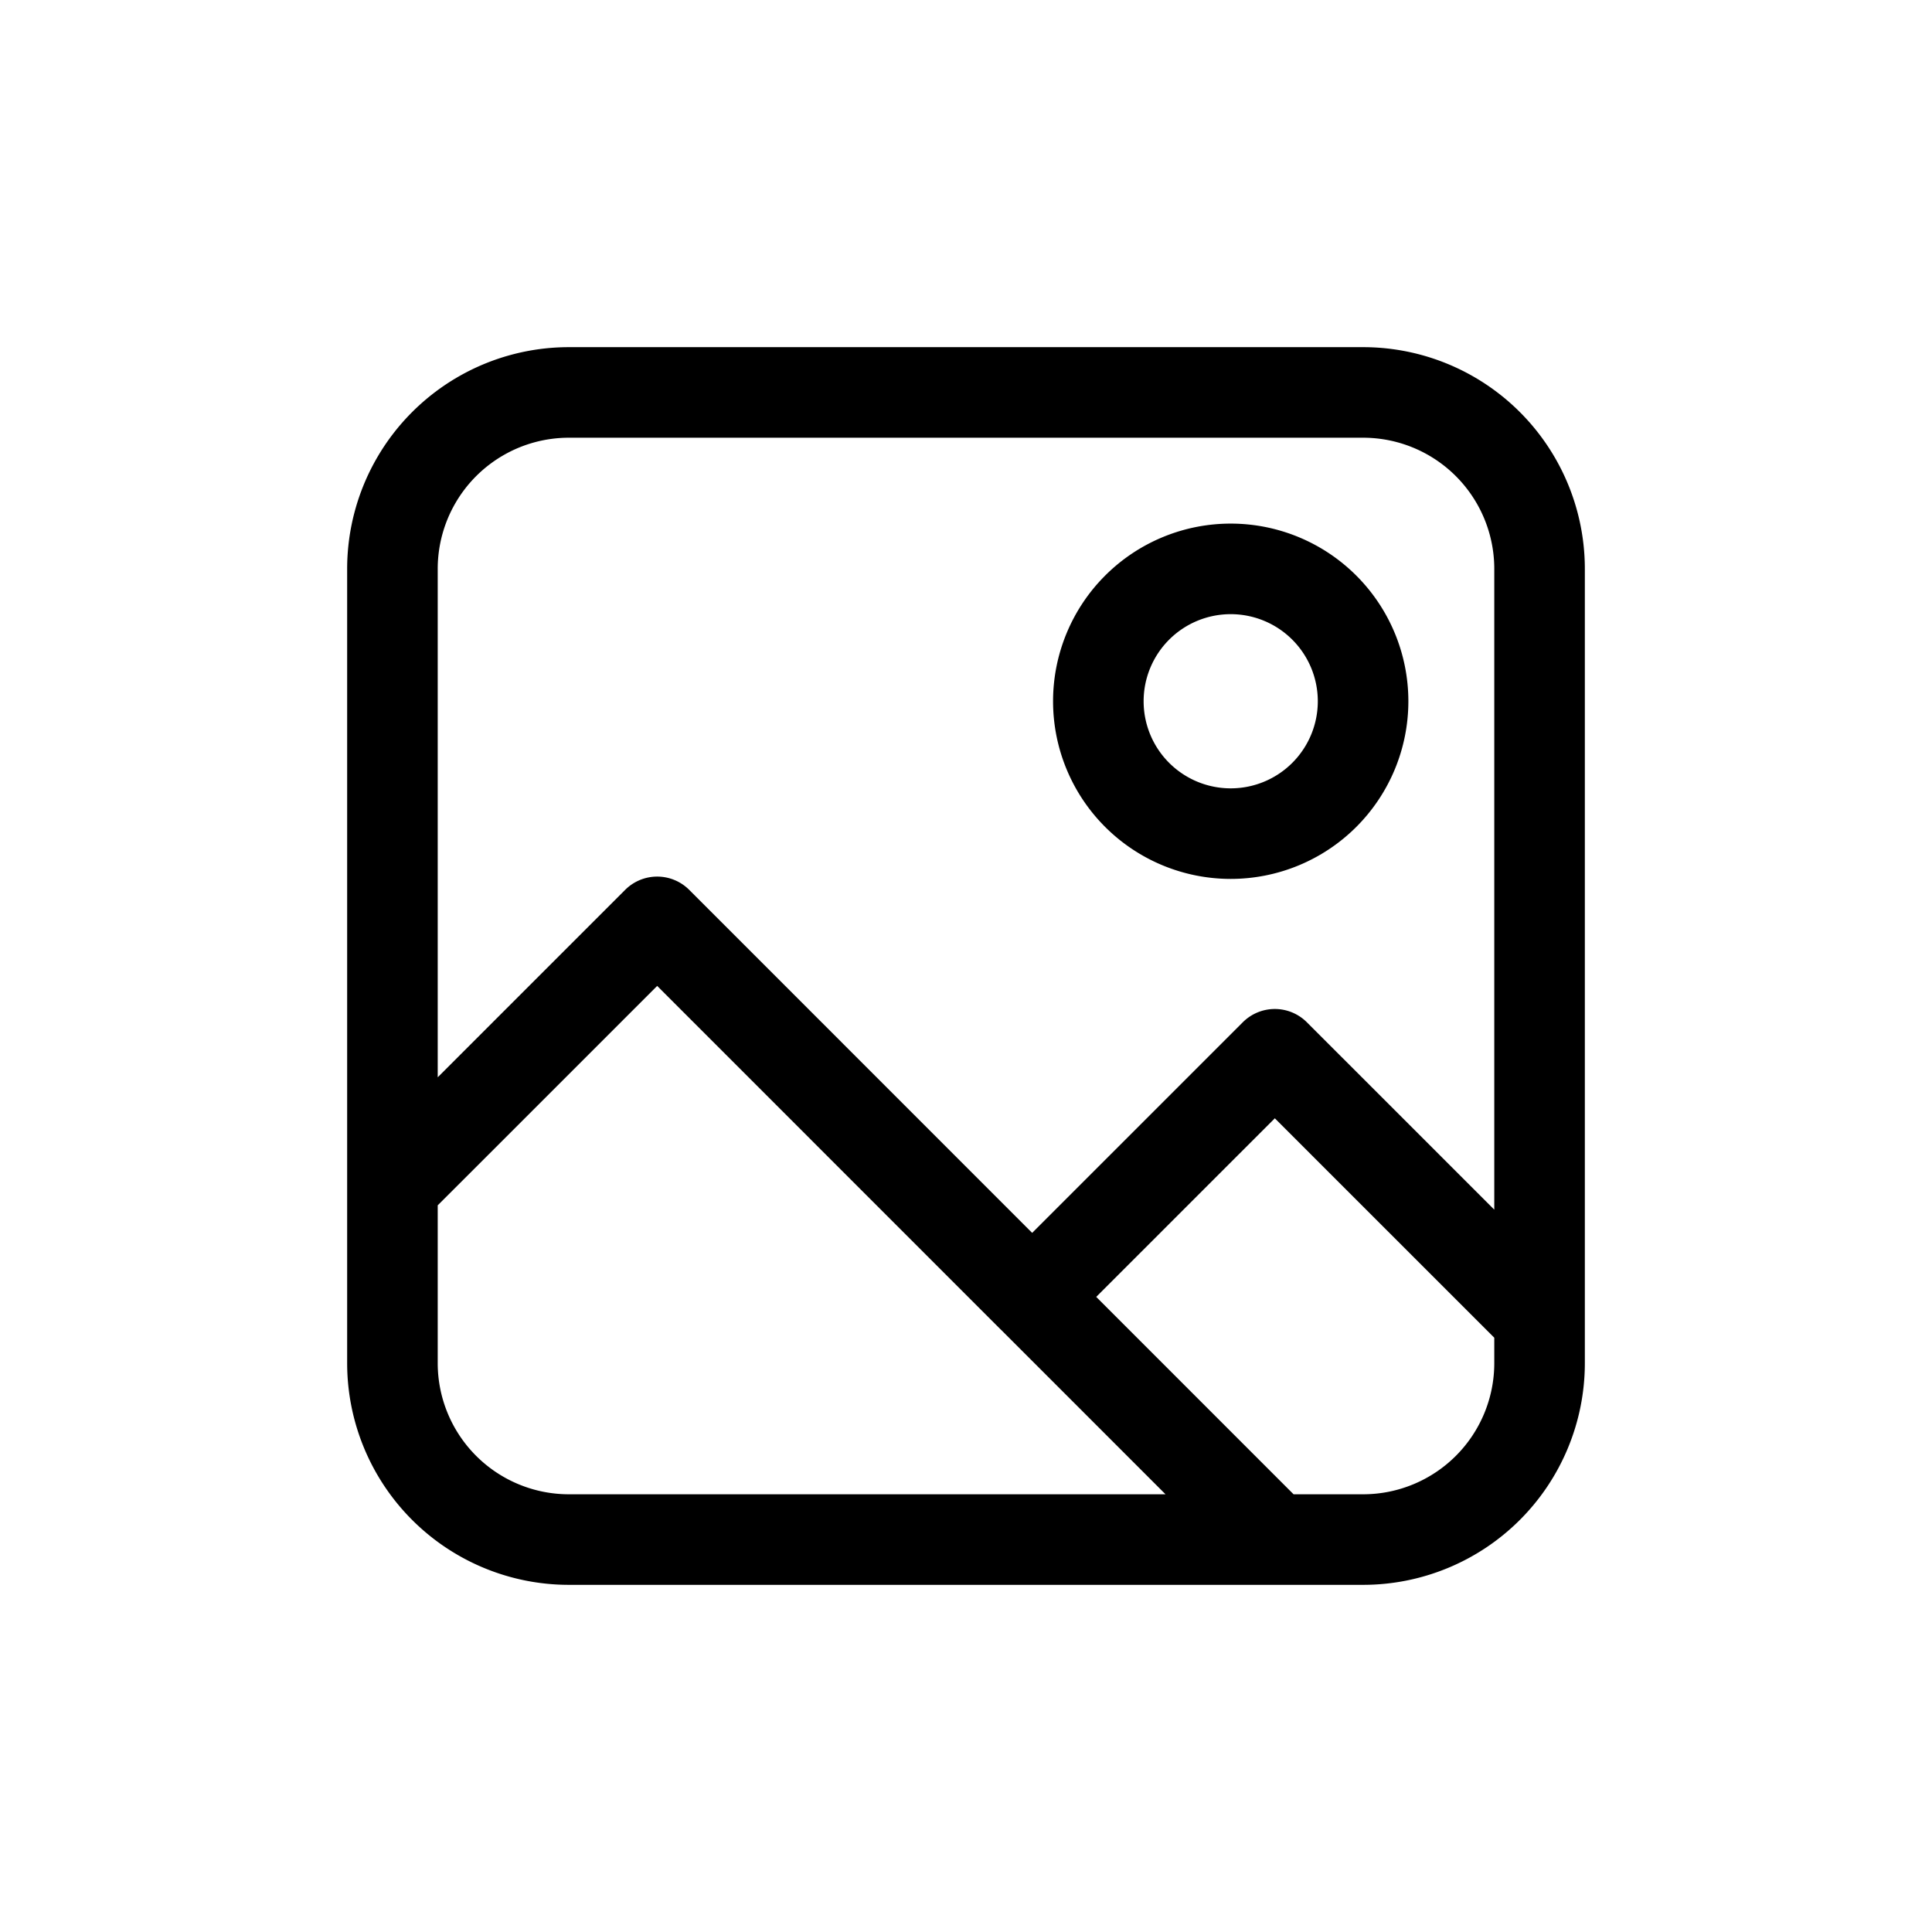 <svg xmlns="http://www.w3.org/2000/svg" width="24" height="24" fill="none" viewBox="0 0 32 32"><path stroke="#000" stroke-linecap="round" stroke-linejoin="round" stroke-width="1.5" d="m21.115 25.5-4.019-4.02m8.404.366-4.385-4.384-4.019 4.019m0 0-6.211-6.212-3.654 3.654-.731.73m0 0V9.424A2.923 2.923 0 0 1 9.423 6.5h13.154A2.923 2.923 0 0 1 25.5 9.423v13.154a2.923 2.923 0 0 1-2.923 2.923H9.423A2.923 2.923 0 0 1 6.5 22.577v-2.923Zm16.077-8.038a2.192 2.192 0 1 1-4.385 0 2.192 2.192 0 0 1 4.385 0Z" vector-effect="non-scaling-stroke"/></svg>